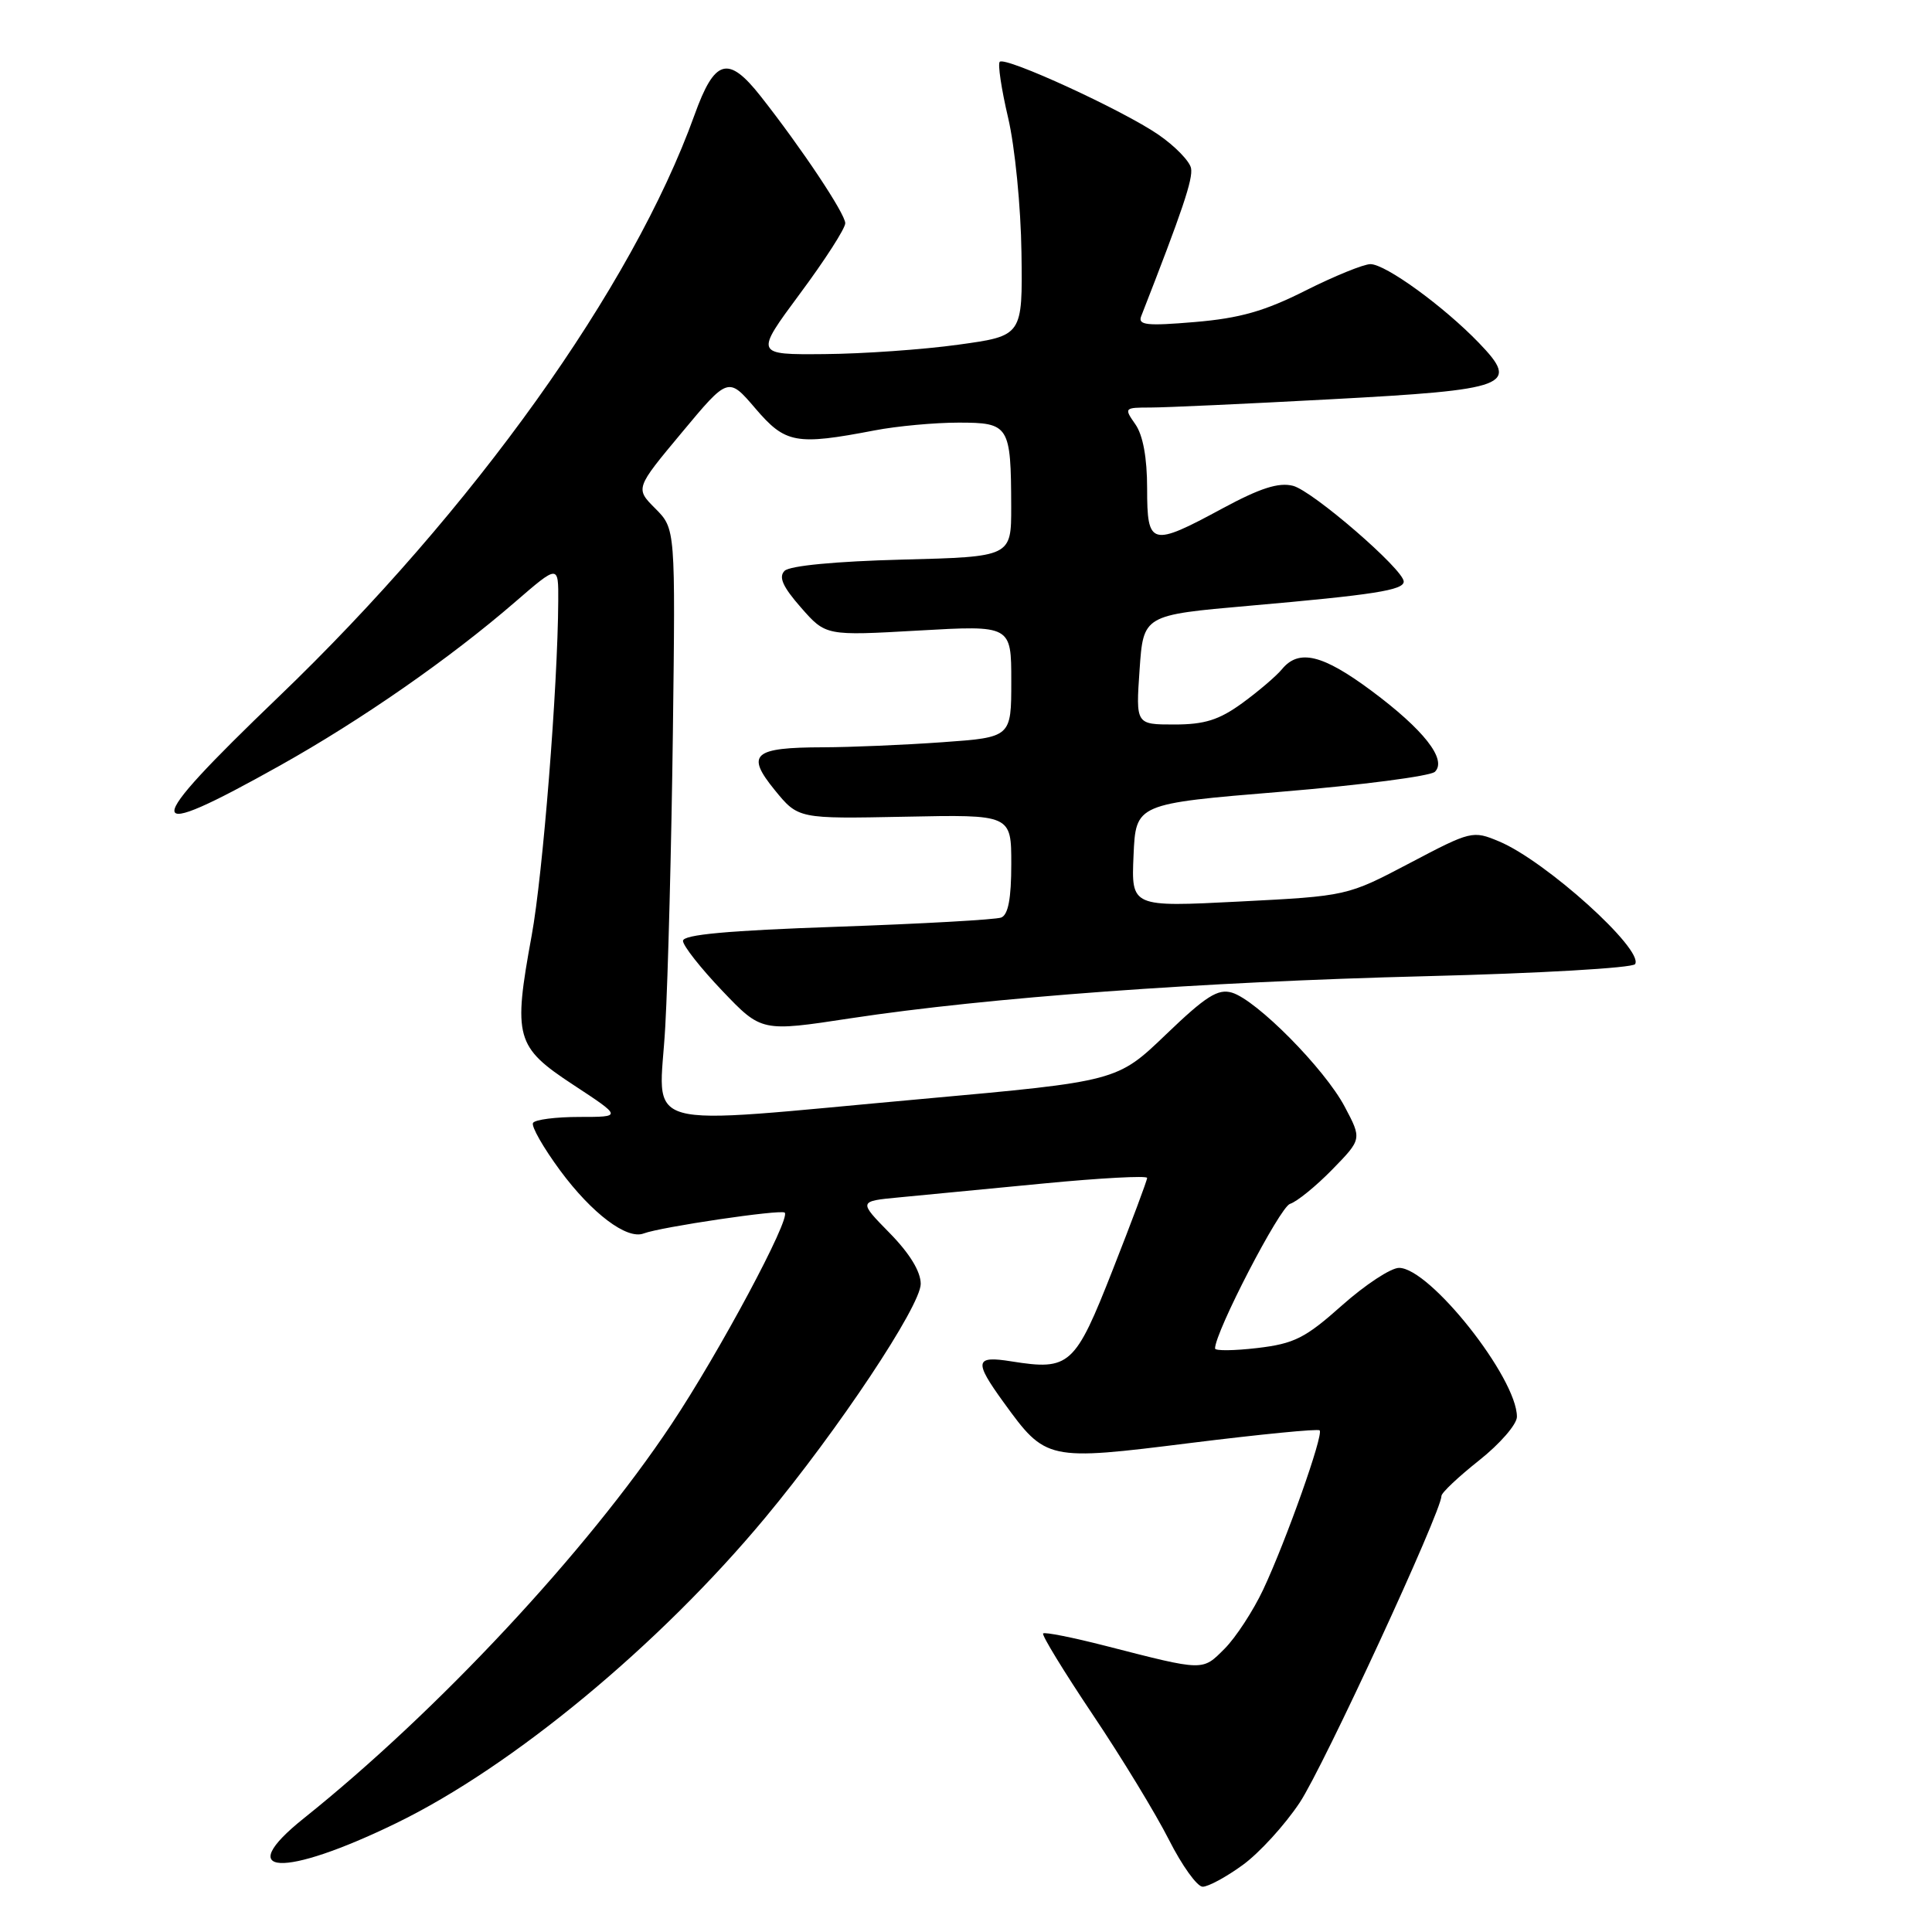 <?xml version="1.0" encoding="UTF-8" standalone="no"?>
<!DOCTYPE svg PUBLIC "-//W3C//DTD SVG 1.1//EN" "http://www.w3.org/Graphics/SVG/1.1/DTD/svg11.dtd" >
<svg xmlns="http://www.w3.org/2000/svg" xmlns:xlink="http://www.w3.org/1999/xlink" version="1.1" viewBox="0 0 256 256">
 <g >
 <path fill="currentColor"
d=" M 164.67 247.12 C 166.85 245.54 170.25 241.82 172.22 238.85 C 175.35 234.14 191.00 200.28 191.00 198.22 C 191.00 197.80 193.25 195.68 196.00 193.50 C 198.75 191.32 201.00 188.73 201.00 187.73 C 201.00 182.58 189.46 168.00 185.38 168.00 C 184.29 168.00 180.89 170.24 177.81 172.98 C 172.95 177.31 171.50 178.04 166.61 178.62 C 163.53 178.98 161.00 179.01 161.00 178.68 C 161.00 176.50 169.58 159.95 170.93 159.52 C 171.85 159.23 174.37 157.18 176.53 154.97 C 180.46 150.94 180.46 150.94 178.18 146.64 C 175.52 141.61 166.51 132.51 163.24 131.53 C 161.39 130.98 159.79 131.99 154.50 137.07 C 148.03 143.28 148.03 143.28 122.27 145.61 C 83.56 149.09 87.38 150.16 88.15 136.04 C 88.52 129.46 88.97 111.92 89.16 97.07 C 89.50 70.07 89.50 70.07 86.84 67.39 C 84.17 64.72 84.17 64.72 90.34 57.32 C 96.50 49.92 96.50 49.92 100.10 54.13 C 104.07 58.77 105.45 59.03 115.89 57.03 C 118.85 56.46 123.86 56.00 127.02 56.00 C 133.73 56.00 133.96 56.37 133.99 67.14 C 134.00 73.78 134.00 73.78 119.54 74.15 C 110.73 74.38 104.64 74.96 103.96 75.64 C 103.14 76.46 103.72 77.75 106.13 80.50 C 109.42 84.25 109.42 84.25 121.71 83.55 C 134.00 82.85 134.00 82.85 134.00 90.27 C 134.00 97.70 134.00 97.70 124.85 98.35 C 119.81 98.71 112.72 99.01 109.10 99.02 C 99.79 99.04 98.78 99.93 102.66 104.69 C 105.77 108.50 105.77 108.50 119.88 108.22 C 134.00 107.93 134.00 107.93 134.00 114.50 C 134.00 119.07 133.59 121.22 132.66 121.58 C 131.92 121.86 122.13 122.41 110.91 122.80 C 96.44 123.30 90.50 123.84 90.50 124.67 C 90.50 125.31 92.84 128.28 95.70 131.28 C 100.90 136.73 100.90 136.73 112.70 134.93 C 130.96 132.16 159.18 130.10 188.95 129.35 C 203.87 128.98 216.34 128.26 216.66 127.75 C 217.84 125.83 204.79 114.06 198.63 111.49 C 195.15 110.03 194.91 110.09 186.79 114.37 C 178.50 118.73 178.50 118.73 164.20 119.46 C 149.90 120.19 149.90 120.19 150.20 113.35 C 150.50 106.50 150.50 106.50 169.79 104.91 C 180.40 104.03 189.56 102.84 190.14 102.26 C 191.76 100.64 188.65 96.68 181.71 91.52 C 175.25 86.72 172.10 85.96 169.87 88.67 C 169.12 89.58 166.74 91.61 164.60 93.17 C 161.53 95.40 159.61 96.00 155.60 96.00 C 150.50 96.00 150.50 96.00 151.00 88.75 C 151.50 81.50 151.50 81.50 165.50 80.27 C 182.05 78.82 186.00 78.20 186.00 77.06 C 186.00 75.47 173.91 65.02 171.32 64.37 C 169.42 63.89 166.97 64.68 162.00 67.36 C 152.51 72.49 152.00 72.35 152.00 64.72 C 152.00 60.66 151.45 57.66 150.44 56.22 C 148.92 54.05 148.97 54.00 152.44 54.00 C 154.40 54.00 165.11 53.51 176.25 52.91 C 200.05 51.64 201.43 51.11 195.96 45.43 C 191.28 40.58 183.60 35.00 181.59 35.00 C 180.69 35.00 176.81 36.58 172.97 38.51 C 167.58 41.23 164.27 42.17 158.33 42.67 C 151.96 43.21 150.76 43.08 151.21 41.91 C 156.71 27.84 158.09 23.72 157.82 22.29 C 157.64 21.36 155.69 19.35 153.49 17.84 C 148.78 14.60 133.21 7.45 132.47 8.19 C 132.19 8.47 132.69 11.81 133.58 15.60 C 134.48 19.42 135.27 27.42 135.35 33.50 C 135.50 44.50 135.50 44.50 127.00 45.67 C 122.33 46.32 114.34 46.88 109.25 46.92 C 100.01 47.00 100.01 47.00 106.00 38.91 C 109.30 34.47 112.00 30.27 112.00 29.58 C 112.00 28.32 106.23 19.66 100.79 12.75 C 96.48 7.28 94.70 7.79 92.02 15.25 C 83.80 38.08 62.71 67.58 36.89 92.36 C 18.45 110.06 18.50 111.85 37.13 101.42 C 47.90 95.39 59.63 87.23 68.25 79.77 C 74.00 74.80 74.00 74.80 73.97 79.65 C 73.91 91.01 71.93 115.90 70.45 123.96 C 67.97 137.49 68.31 138.72 75.97 143.75 C 82.44 148.00 82.44 148.00 76.78 148.00 C 73.66 148.00 70.90 148.35 70.63 148.79 C 70.36 149.22 71.99 152.07 74.23 155.11 C 78.44 160.80 83.07 164.29 85.29 163.44 C 87.55 162.58 103.49 160.22 103.98 160.68 C 104.81 161.45 95.32 179.19 88.95 188.75 C 77.76 205.57 57.96 226.78 40.25 240.94 C 30.73 248.55 37.47 248.89 52.52 241.57 C 67.92 234.08 87.35 217.99 101.38 201.12 C 111.06 189.48 122.00 173.04 122.00 170.12 C 122.00 168.48 120.53 166.08 117.88 163.38 C 113.75 159.17 113.75 159.17 119.13 158.66 C 122.08 158.38 130.69 157.55 138.25 156.82 C 145.81 156.09 152.00 155.76 152.00 156.08 C 152.00 156.41 149.95 161.88 147.45 168.24 C 142.44 181.00 141.75 181.62 134.02 180.39 C 129.17 179.61 129.03 180.36 132.98 185.81 C 138.59 193.55 138.73 193.58 157.77 191.20 C 166.94 190.06 174.64 189.30 174.86 189.53 C 175.41 190.08 170.42 204.16 167.38 210.63 C 166.05 213.45 163.75 216.97 162.27 218.46 C 159.29 221.44 159.61 221.45 146.55 218.10 C 142.18 216.98 138.44 216.23 138.22 216.44 C 138.01 216.65 140.97 221.49 144.79 227.19 C 148.62 232.89 153.16 240.36 154.89 243.78 C 156.62 247.20 158.63 250.00 159.36 250.00 C 160.10 250.00 162.49 248.71 164.67 247.12 Z "/>
</g>
</svg>